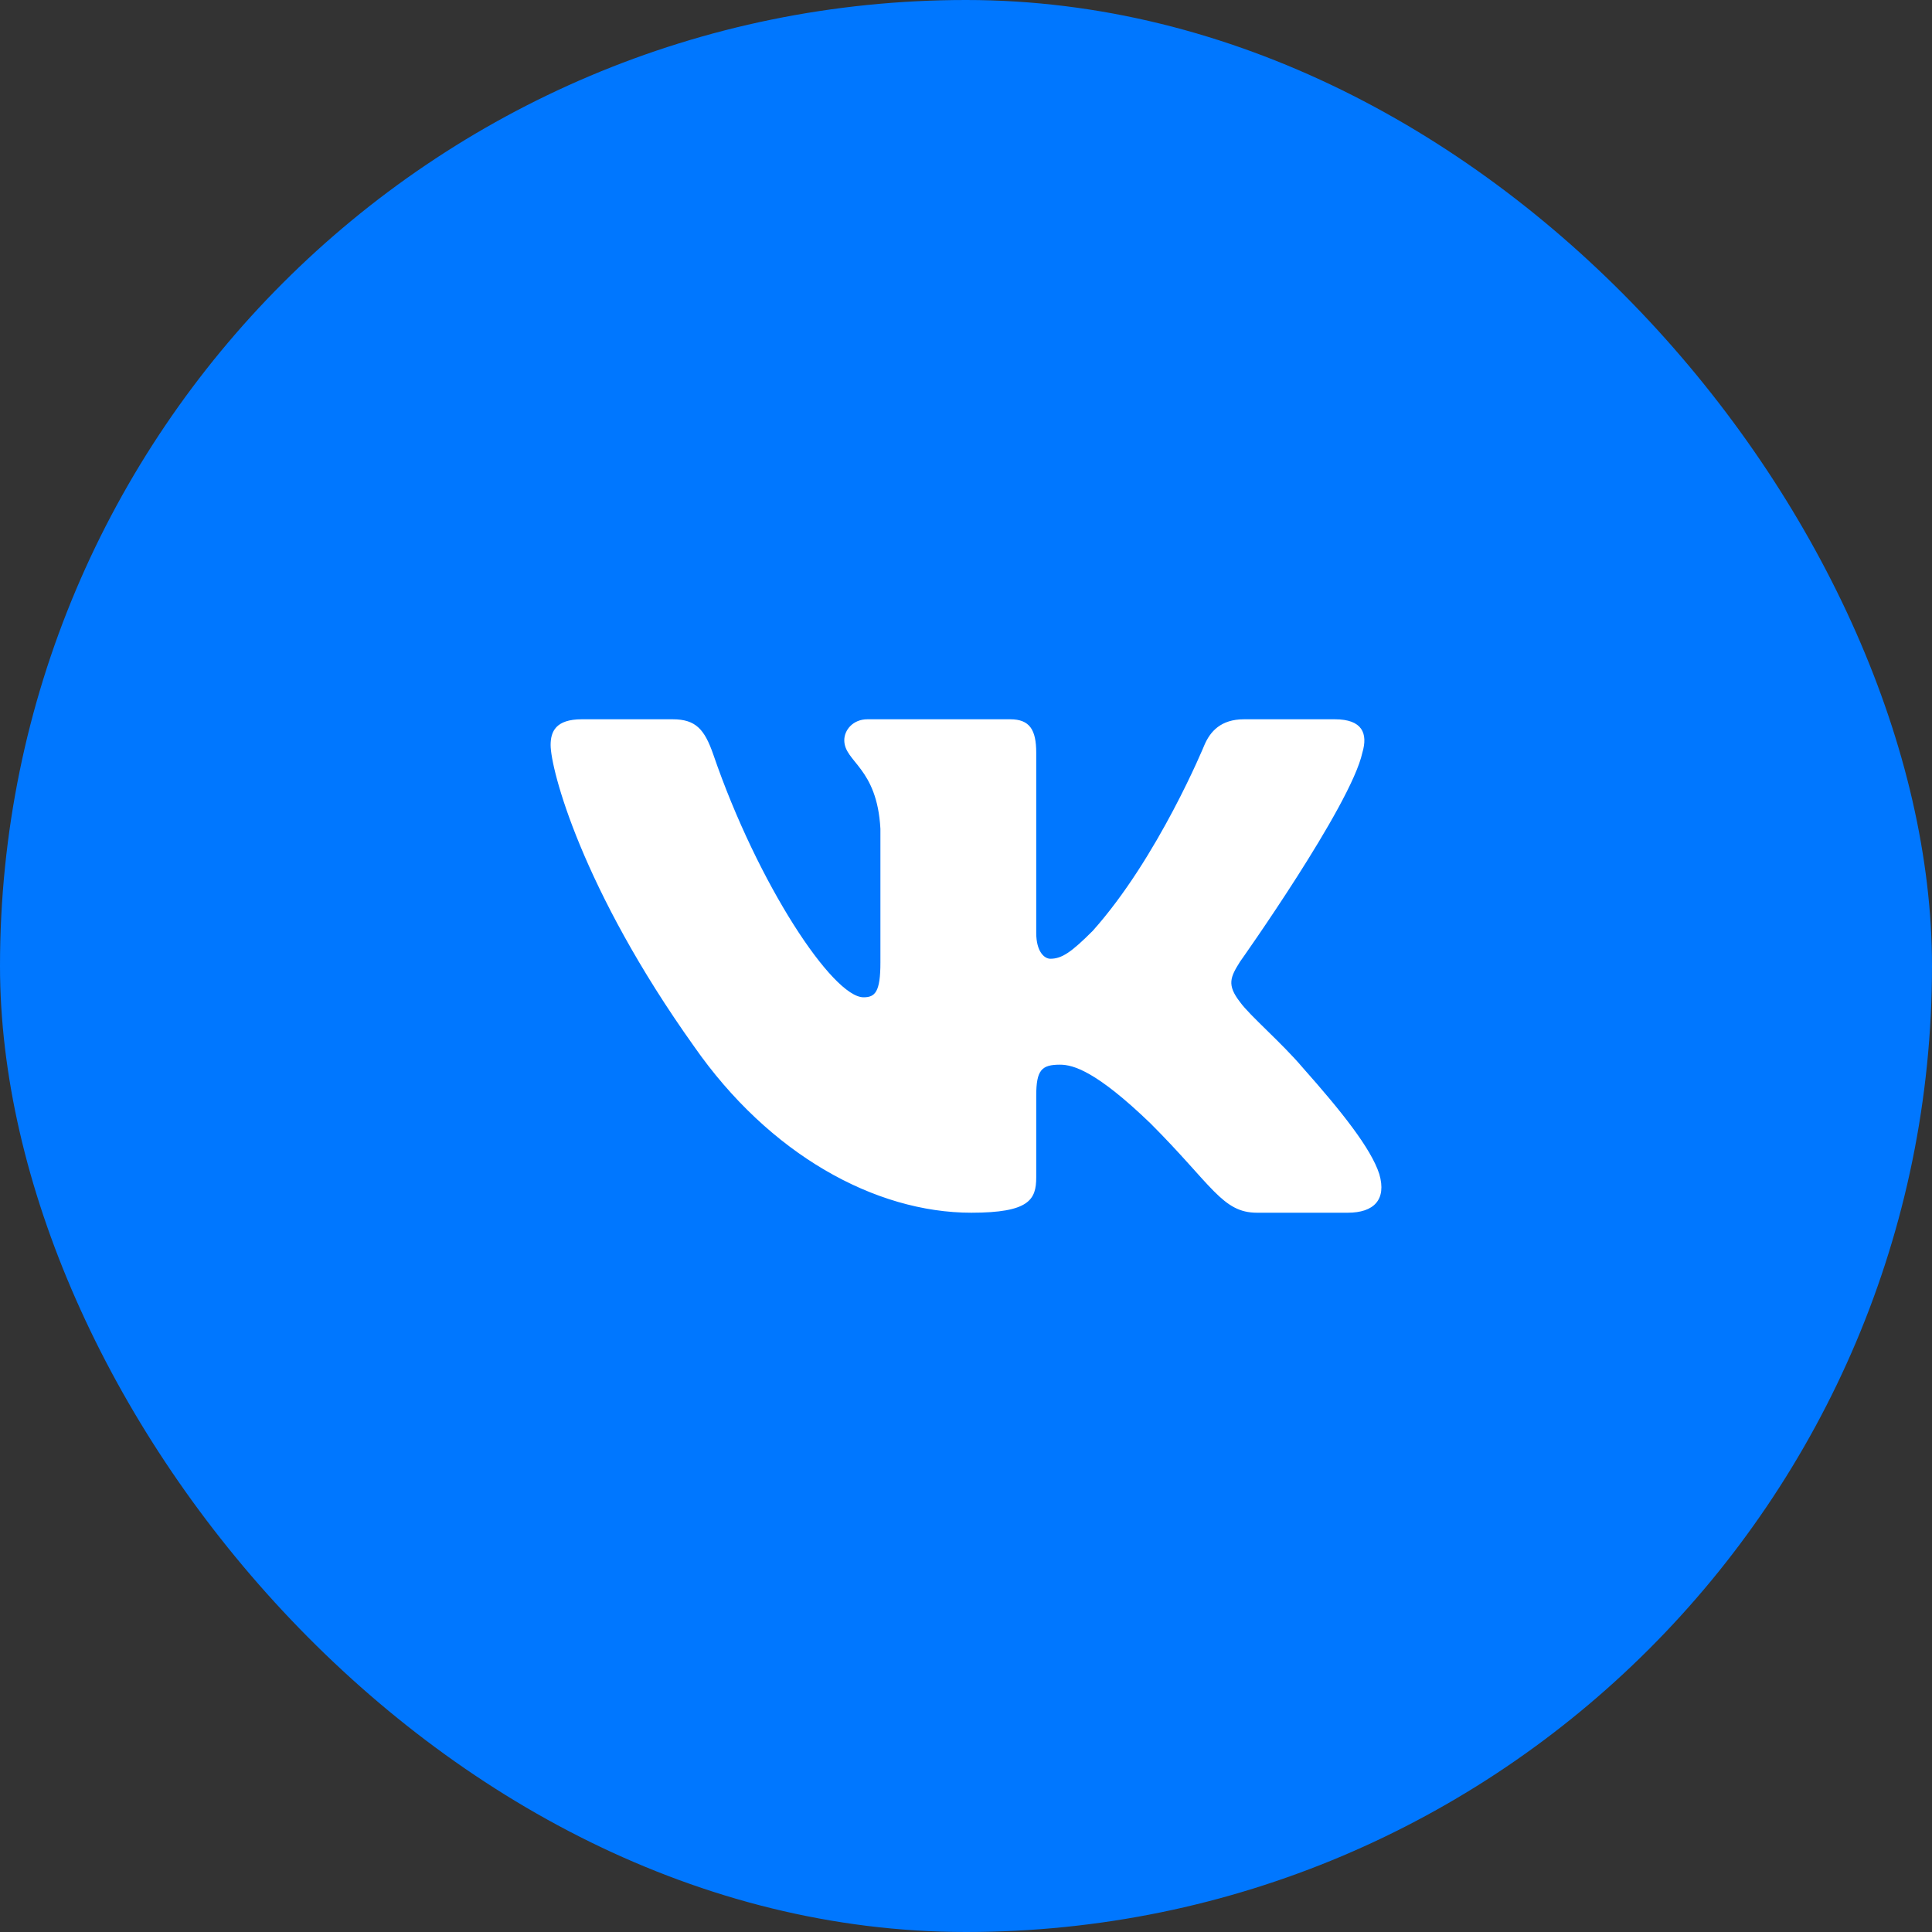 <svg width="40" height="40" viewBox="0 0 40 40" fill="none" xmlns="http://www.w3.org/2000/svg">
<rect x="0" y="0" width="40" height="40" fill="#333333" stroke="none"/>
<rect width="40" height="40" rx="20" fill="#0077FF"/>
<path fill-rule="evenodd" clip-rule="evenodd" d="M28.206 15.584C28.325 15.185 28.206 14.892 27.637 14.892H25.755C25.276 14.892 25.056 15.145 24.936 15.425C24.936 15.425 23.979 17.757 22.624 19.272C22.185 19.711 21.986 19.85 21.747 19.85C21.627 19.85 21.454 19.711 21.454 19.312V15.584C21.454 15.105 21.315 14.892 20.916 14.892H17.959C17.66 14.892 17.48 15.114 17.48 15.325C17.48 15.778 18.158 15.883 18.228 17.159V19.93C18.228 20.538 18.118 20.648 17.879 20.648C17.241 20.648 15.689 18.305 14.769 15.624C14.588 15.103 14.408 14.892 13.927 14.892H12.045C11.507 14.892 11.4 15.145 11.4 15.425C11.4 15.923 12.038 18.395 14.37 21.665C15.925 23.897 18.116 25.108 20.11 25.108C21.306 25.108 21.454 24.839 21.454 24.376V22.688C21.454 22.151 21.567 22.043 21.946 22.043C22.225 22.043 22.703 22.183 23.82 23.259C25.096 24.535 25.306 25.108 26.024 25.108H27.905C28.443 25.108 28.712 24.839 28.557 24.308C28.387 23.779 27.778 23.013 26.97 22.103C26.531 21.585 25.873 21.026 25.674 20.747C25.395 20.389 25.474 20.229 25.674 19.91C25.674 19.91 27.967 16.681 28.206 15.584V15.584Z" fill="white"/>
</svg>
